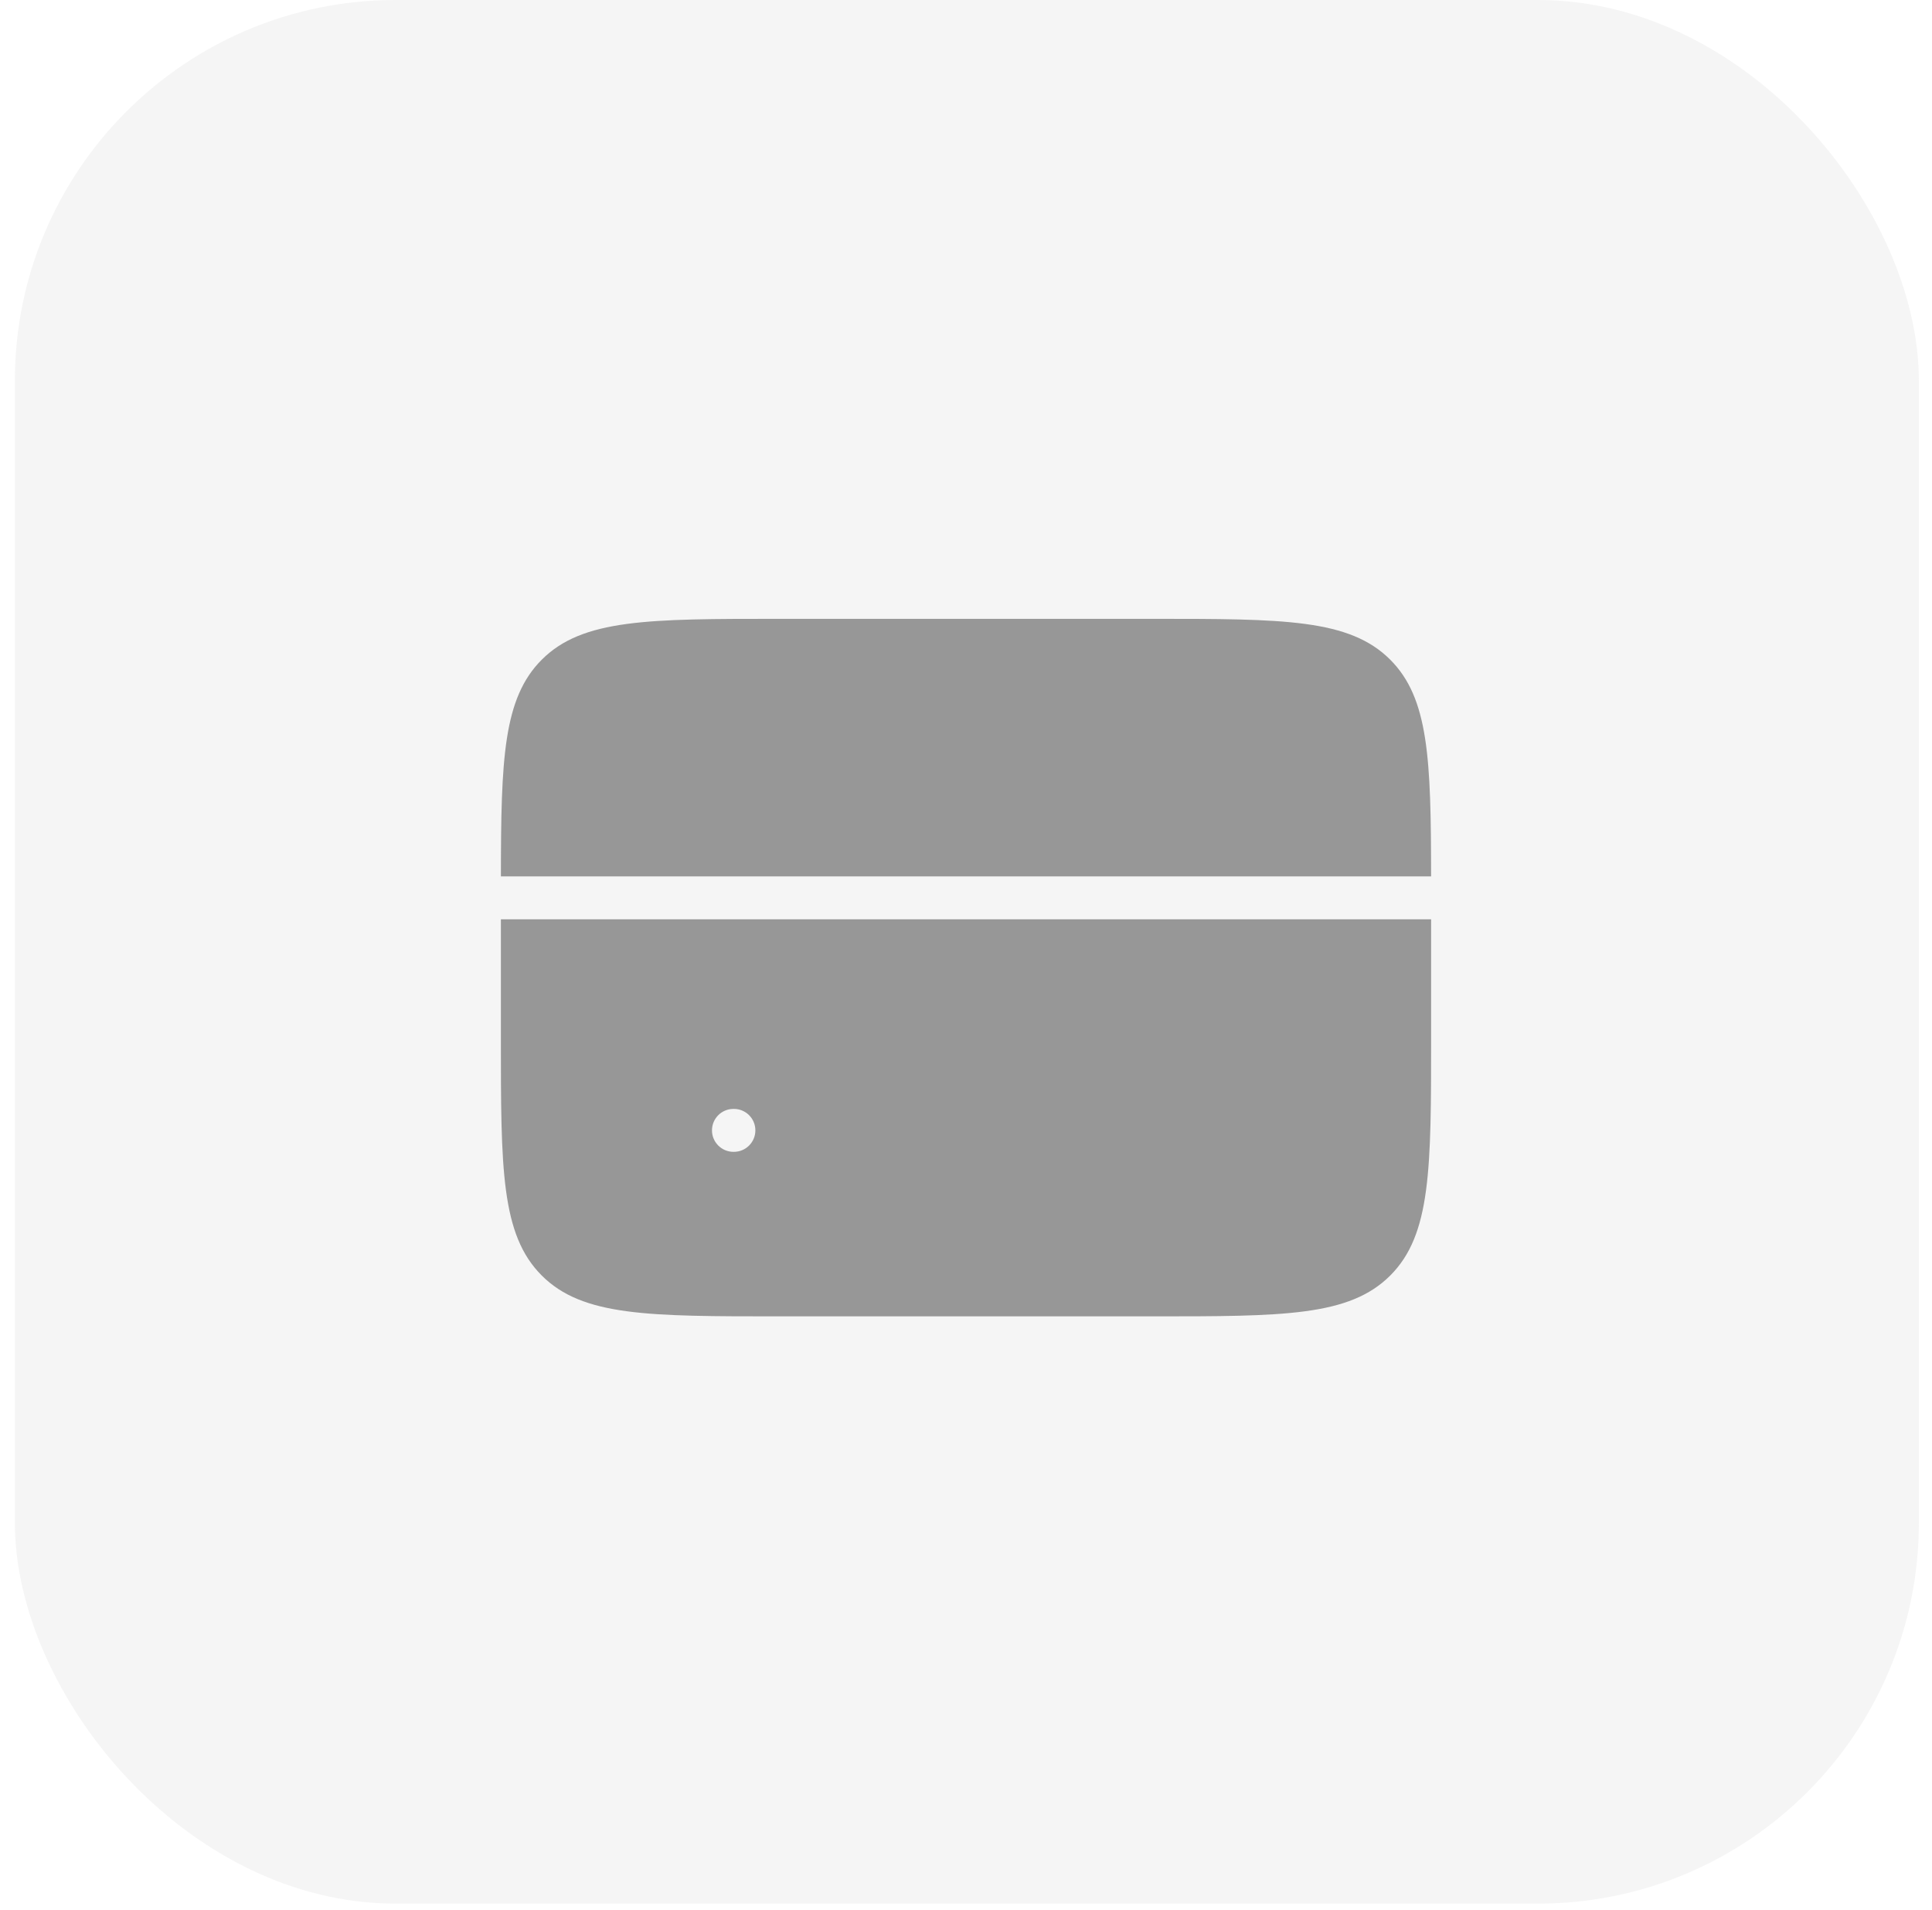 <svg width="90" height="89" viewBox="0 0 90 89" fill="none" xmlns="http://www.w3.org/2000/svg">
    <rect x="0.693" width="88.695" height="88.695" rx="17.739" fill="#979797"
        fill-opacity="0.1" />
    <path fill-rule="evenodd" clip-rule="evenodd"
        d="M23.334 40.833H66.666C66.661 35.366 66.56 32.535 64.763 30.737C62.859 28.833 59.795 28.833 53.667 28.833H36.333C30.205 28.833 27.141 28.833 25.237 30.737C23.44 32.535 23.339 35.366 23.334 40.833ZM66.667 42.833H23.333V48.333C23.333 54.462 23.333 57.526 25.237 59.43C27.141 61.333 30.205 61.333 36.333 61.333H36.333H53.667H53.667C59.795 61.333 62.859 61.333 64.763 59.43C66.667 57.526 66.667 54.462 66.667 48.333V42.833ZM34.167 51.667C33.614 51.667 33.167 52.114 33.167 52.667C33.167 53.219 33.614 53.667 34.167 53.667H34.188C34.741 53.667 35.188 53.219 35.188 52.667C35.188 52.114 34.741 51.667 34.188 51.667H34.167Z"
        fill="#979797" />
</svg>